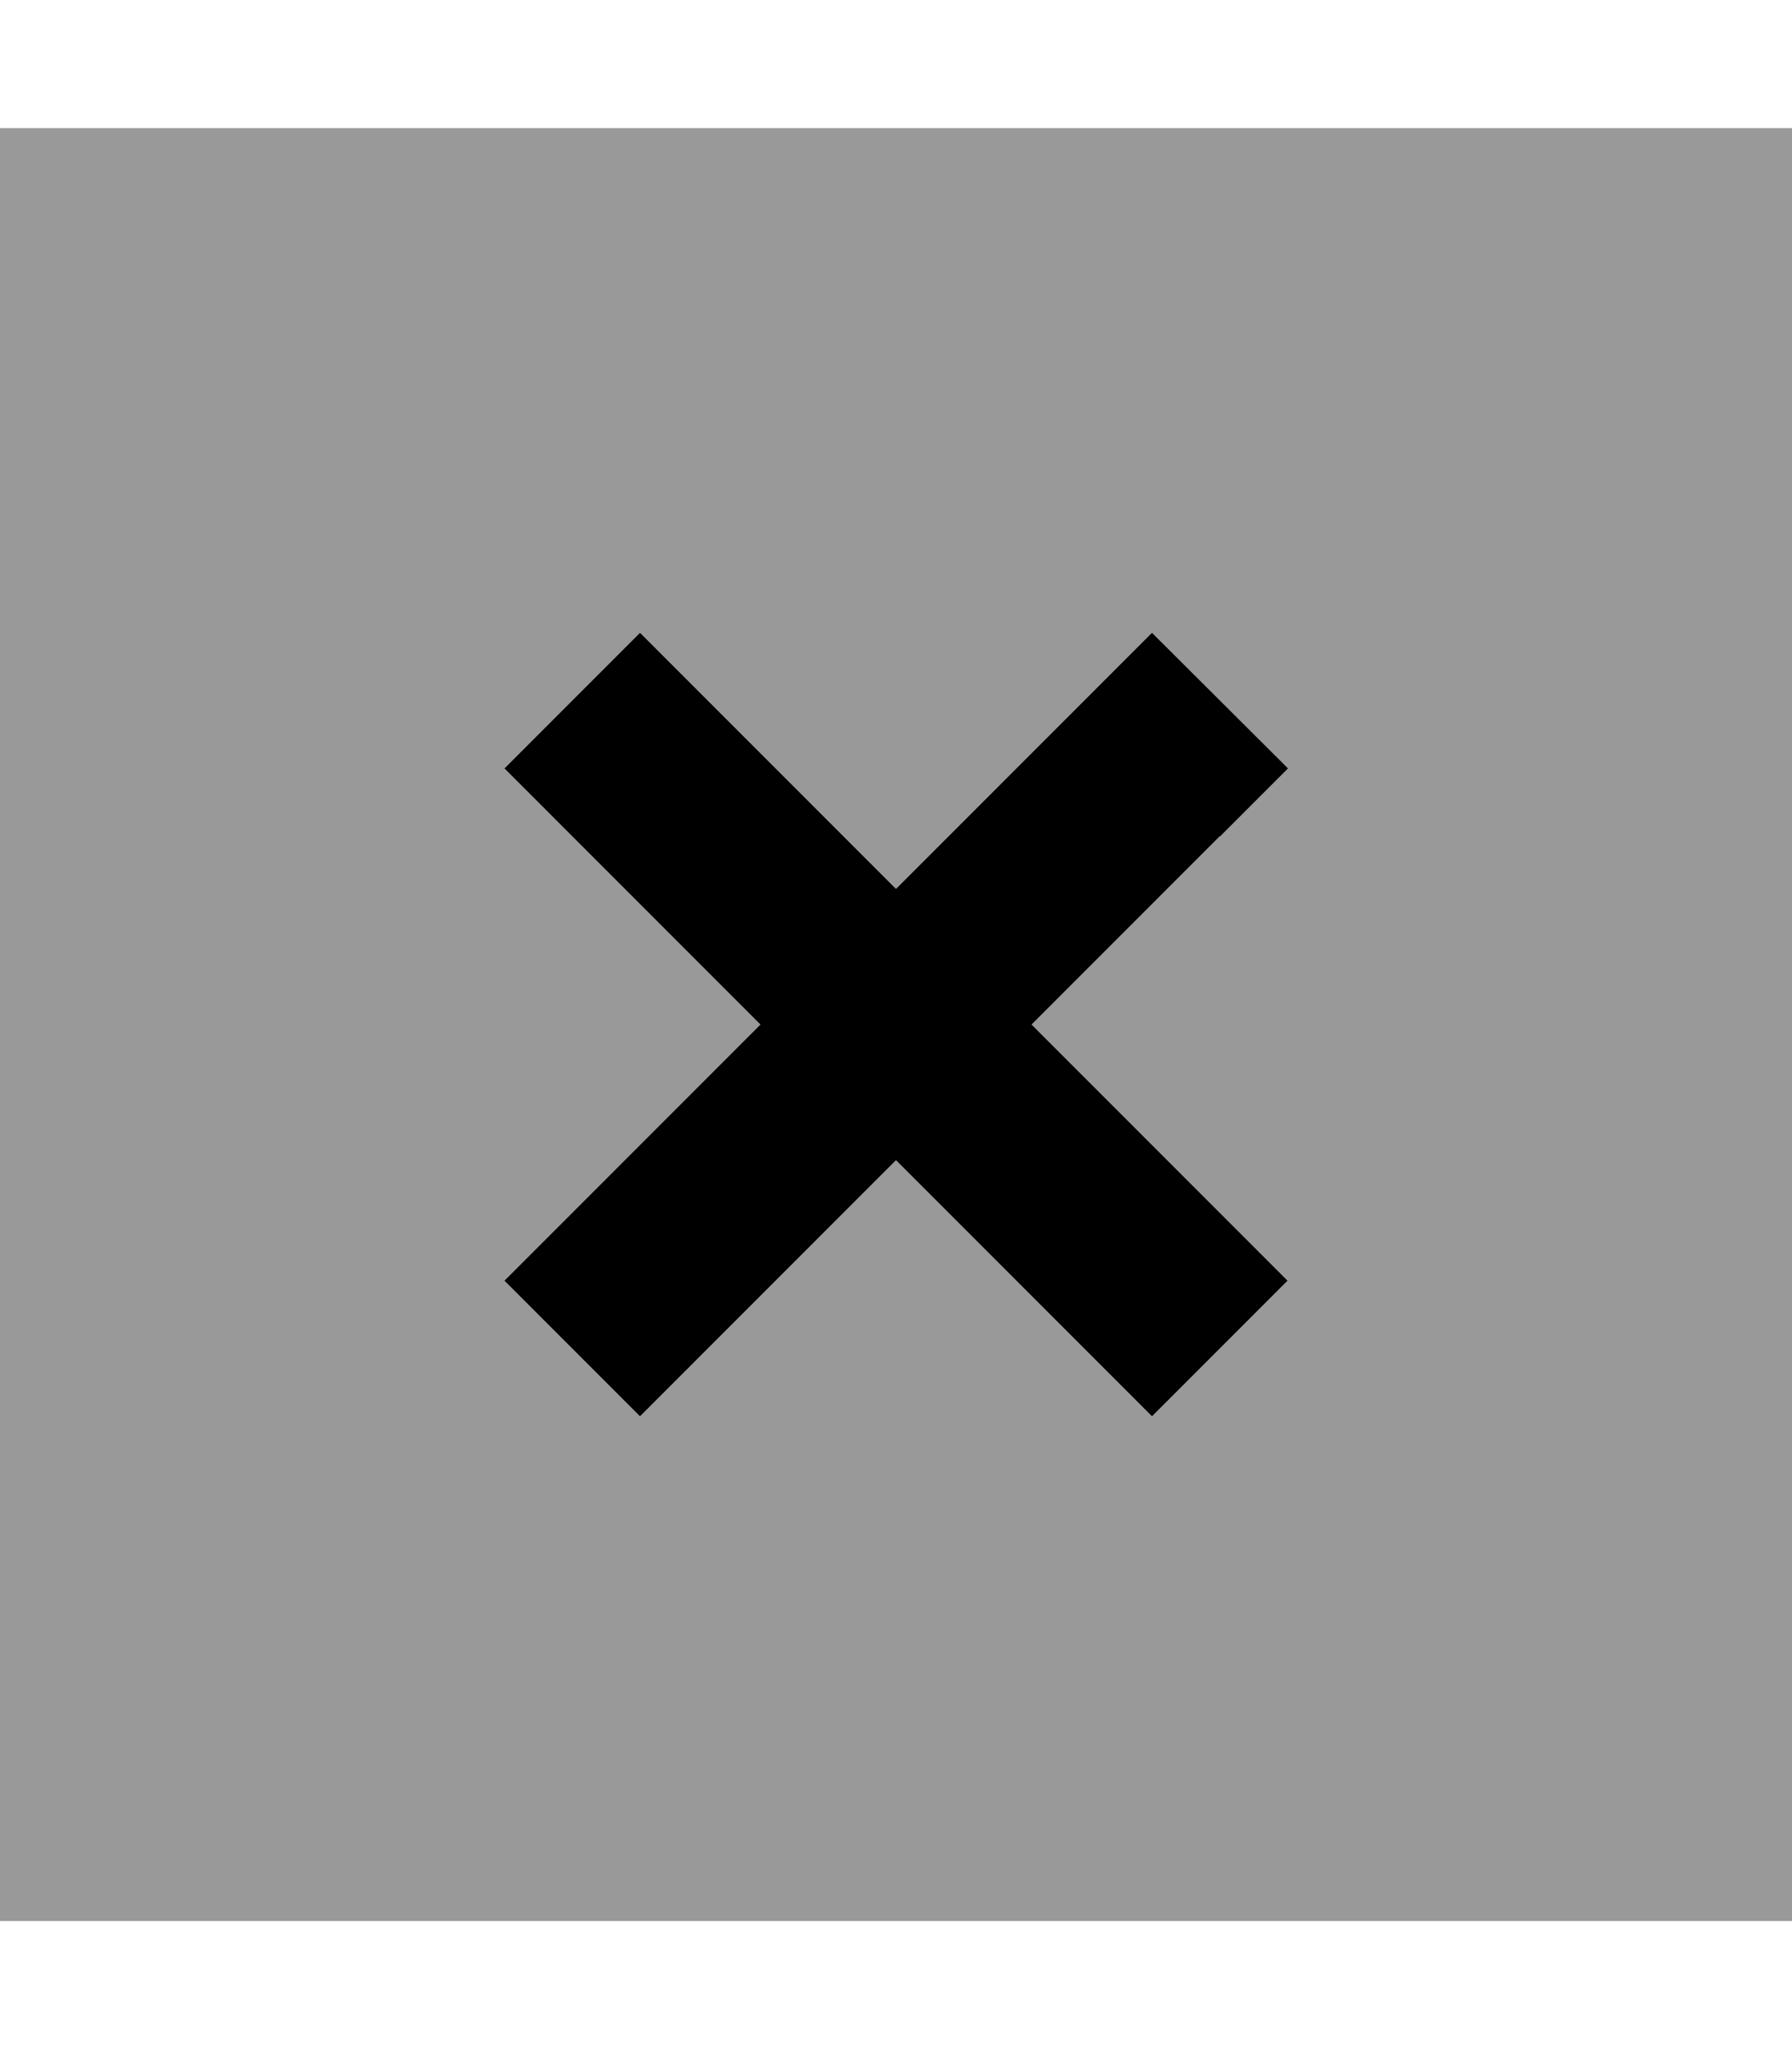 <svg xmlns="http://www.w3.org/2000/svg" viewBox="0 0 448 512"><!--! Font Awesome Pro 6.6.0 by @fontawesome - https://fontawesome.com License - https://fontawesome.com/license (Commercial License) Copyright 2024 Fonticons, Inc. --><path class="fa-secondary" style="fill:inherit;opacity:.4;" d="M0 32L0 480l448 0 0-448L0 32zM126.1 192c11.3-11.3 22.6-22.6 33.9-33.9c5.7 5.7 11.3 11.3 17 17c15.7 15.7 31.3 31.3 47 47c15.7-15.7 31.3-31.3 47-47c5.7-5.7 11.3-11.3 17-17c11.3 11.3 22.6 22.6 33.9 33.9c-5.7 5.7-11.3 11.3-17 17c-15.7 15.7-31.3 31.3-47 47c15.7 15.7 31.4 31.4 47 47c5.7 5.7 11.3 11.3 17 17c-11.3 11.3-22.6 22.6-33.9 33.9l-17-17-47-47c-15.7 15.7-31.3 31.3-47 47c-5.7 5.7-11.3 11.3-17 17c-11.3-11.3-22.6-22.6-33.9-33.9c5.7-5.7 11.3-11.3 17-17c15.7-15.7 31.4-31.4 47-47c-15.7-15.7-31.3-31.3-47-47c-5.7-5.7-11.3-11.3-17-17z"/><path class="fa-primary" style="fill:inherit;opacity:1;" d="M305 209l17-17L288 158.1l-17 17-47 47-47-47-17-17L126.1 192l17 17 47 47-47 47-17 17L160 353.9l17-17 47-47 47 47 17 17L321.9 320l-17-17-47-47 47-47z"/></svg>